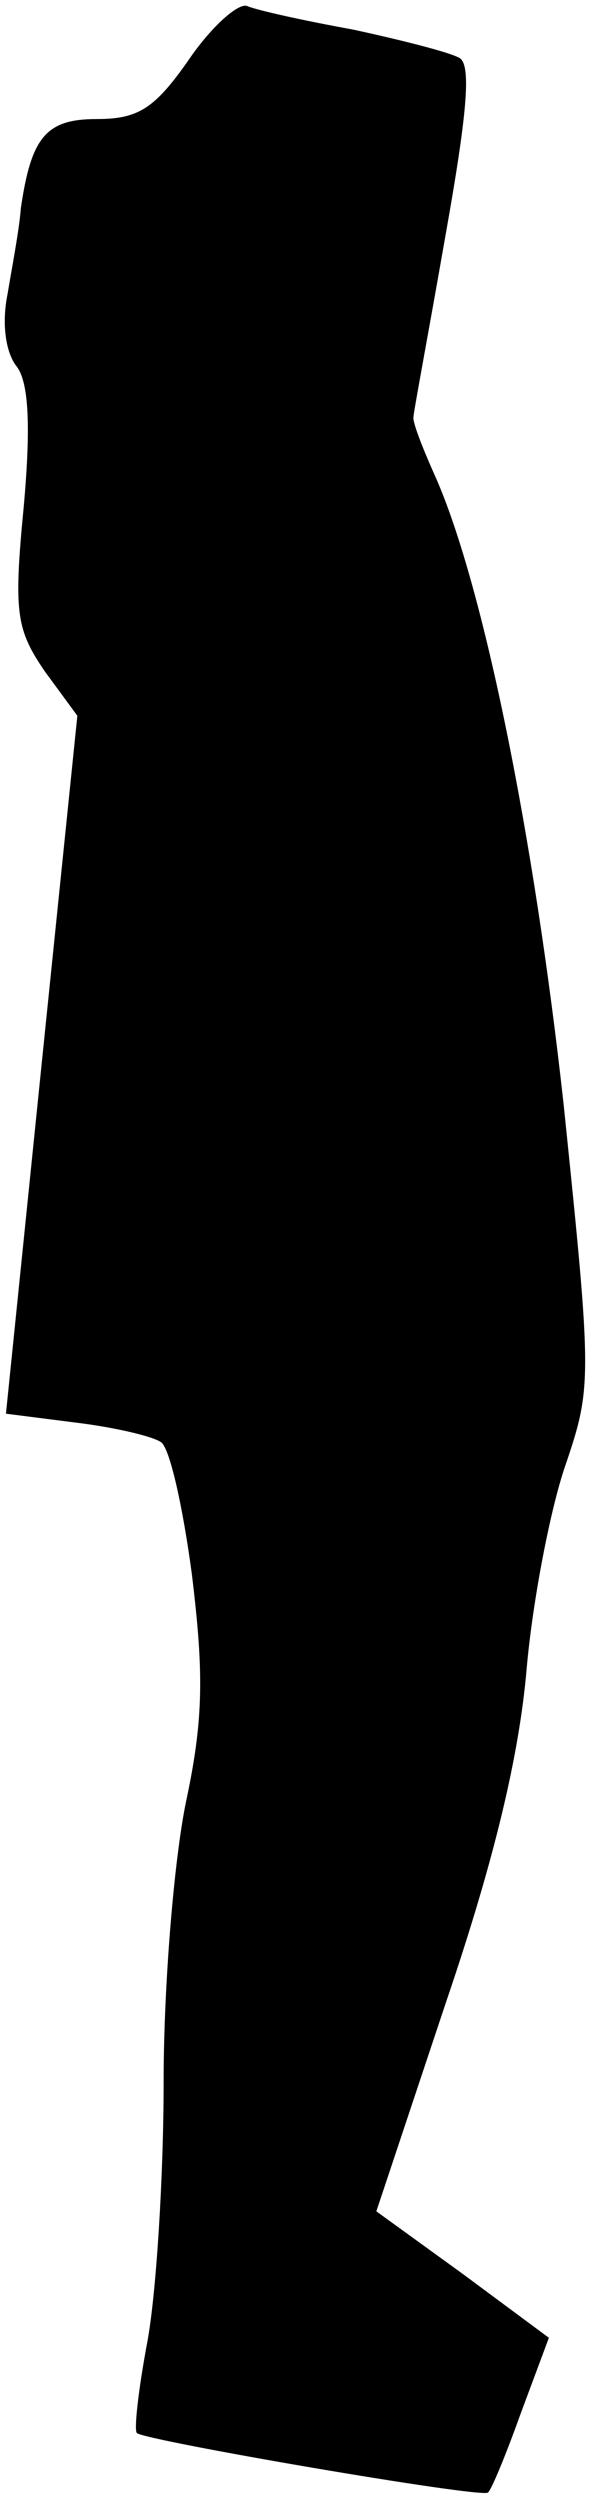 <?xml version="1.0" standalone="no"?>
<!DOCTYPE svg PUBLIC "-//W3C//DTD SVG 20010904//EN"
 "http://www.w3.org/TR/2001/REC-SVG-20010904/DTD/svg10.dtd">
<svg version="1.0" xmlns="http://www.w3.org/2000/svg"
 width="40pt" height="168pt" viewBox="0 0 40 168"
 preserveAspectRatio="xMidYMid meet">
<g transform="translate(0,168) scale(0.1,-0.1)"
fill="#000000" stroke="none">
<path fill="#000000" stroke="none" d="M127 1640 c-23 -33 -34 -40 -62 -40
-34 0 -44 -12 -51 -60 -1 -14 -6 -40 -9 -58 -4 -20 -1 -39 6 -48 8 -10 10 -38
5 -94 -7 -72 -5 -83 14 -111 l22 -30 -24 -234 -24 -235 47 -6 c25 -3 51 -9 57
-13 6 -3 15 -44 21 -89 8 -66 8 -97 -4 -153 -8 -39 -15 -123 -15 -188 0 -64
-5 -143 -11 -175 -6 -32 -9 -59 -7 -61 5 -5 232 -44 236 -40 2 1 12 25 22 53
l19 51 -58 43 -58 42 47 141 c33 97 49 166 54 223 4 46 16 108 26 137 18 53
18 58 -1 242 -20 182 -54 349 -86 422 -9 20 -16 38 -15 41 0 3 10 56 21 119
15 84 18 117 10 122 -7 4 -39 12 -71 19 -33 6 -65 13 -72 16 -6 2 -24 -14 -39
-36z"/>
</g>
</svg>
